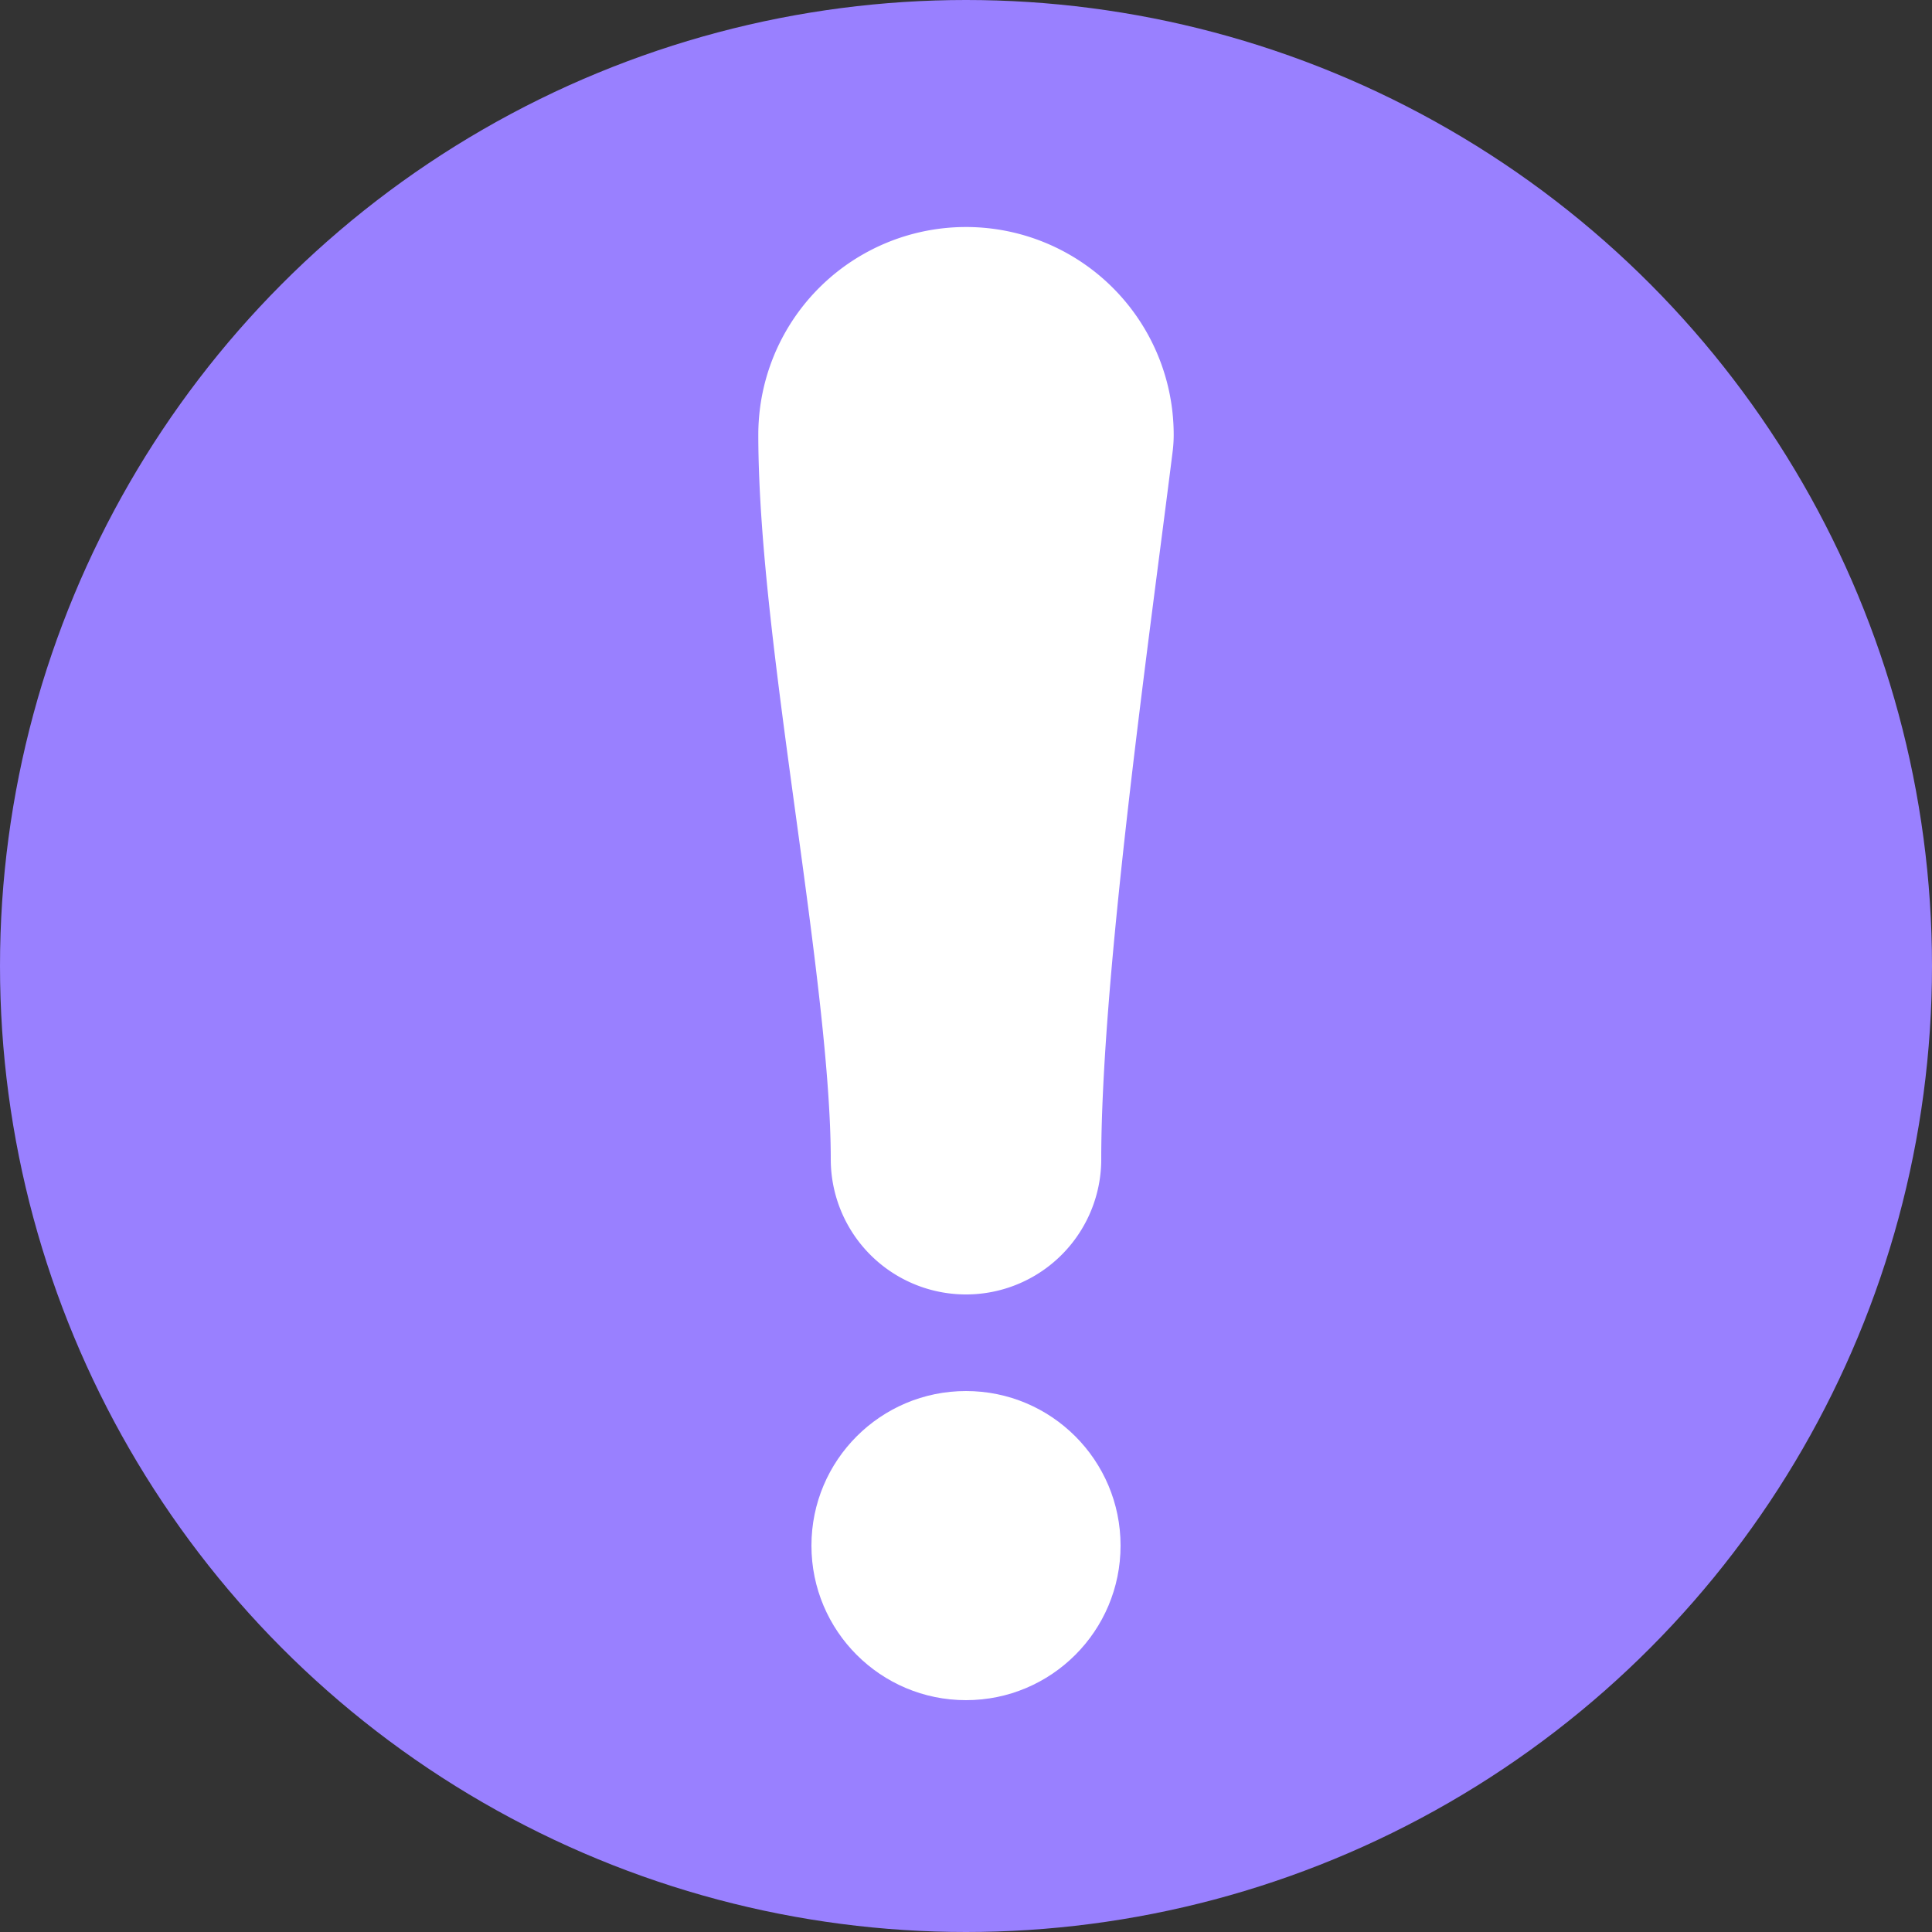 <svg xmlns="http://www.w3.org/2000/svg" viewBox="0 0 200 200" x="0px" y="0px">
    <rect x="0" y="0" width="200" height="200" fill="#333333" stroke="none"/>
    <circle cx="100" cy="100" r="100" style="fill: #9980ff"/>
    <path d="M 100 120 c 0, -20, 5, -55, 7.5, -75 a 7.5 7.5 0 0 0 -15 0 c 0, 20, 7.5, 55, 7.5, 75" stroke="white" fill="none" stroke-width="28" stroke-linecap="round" stroke-linejoin="round"/>
    <circle cx="100" cy="160" r="16" style="fill:white"/>
</svg>
